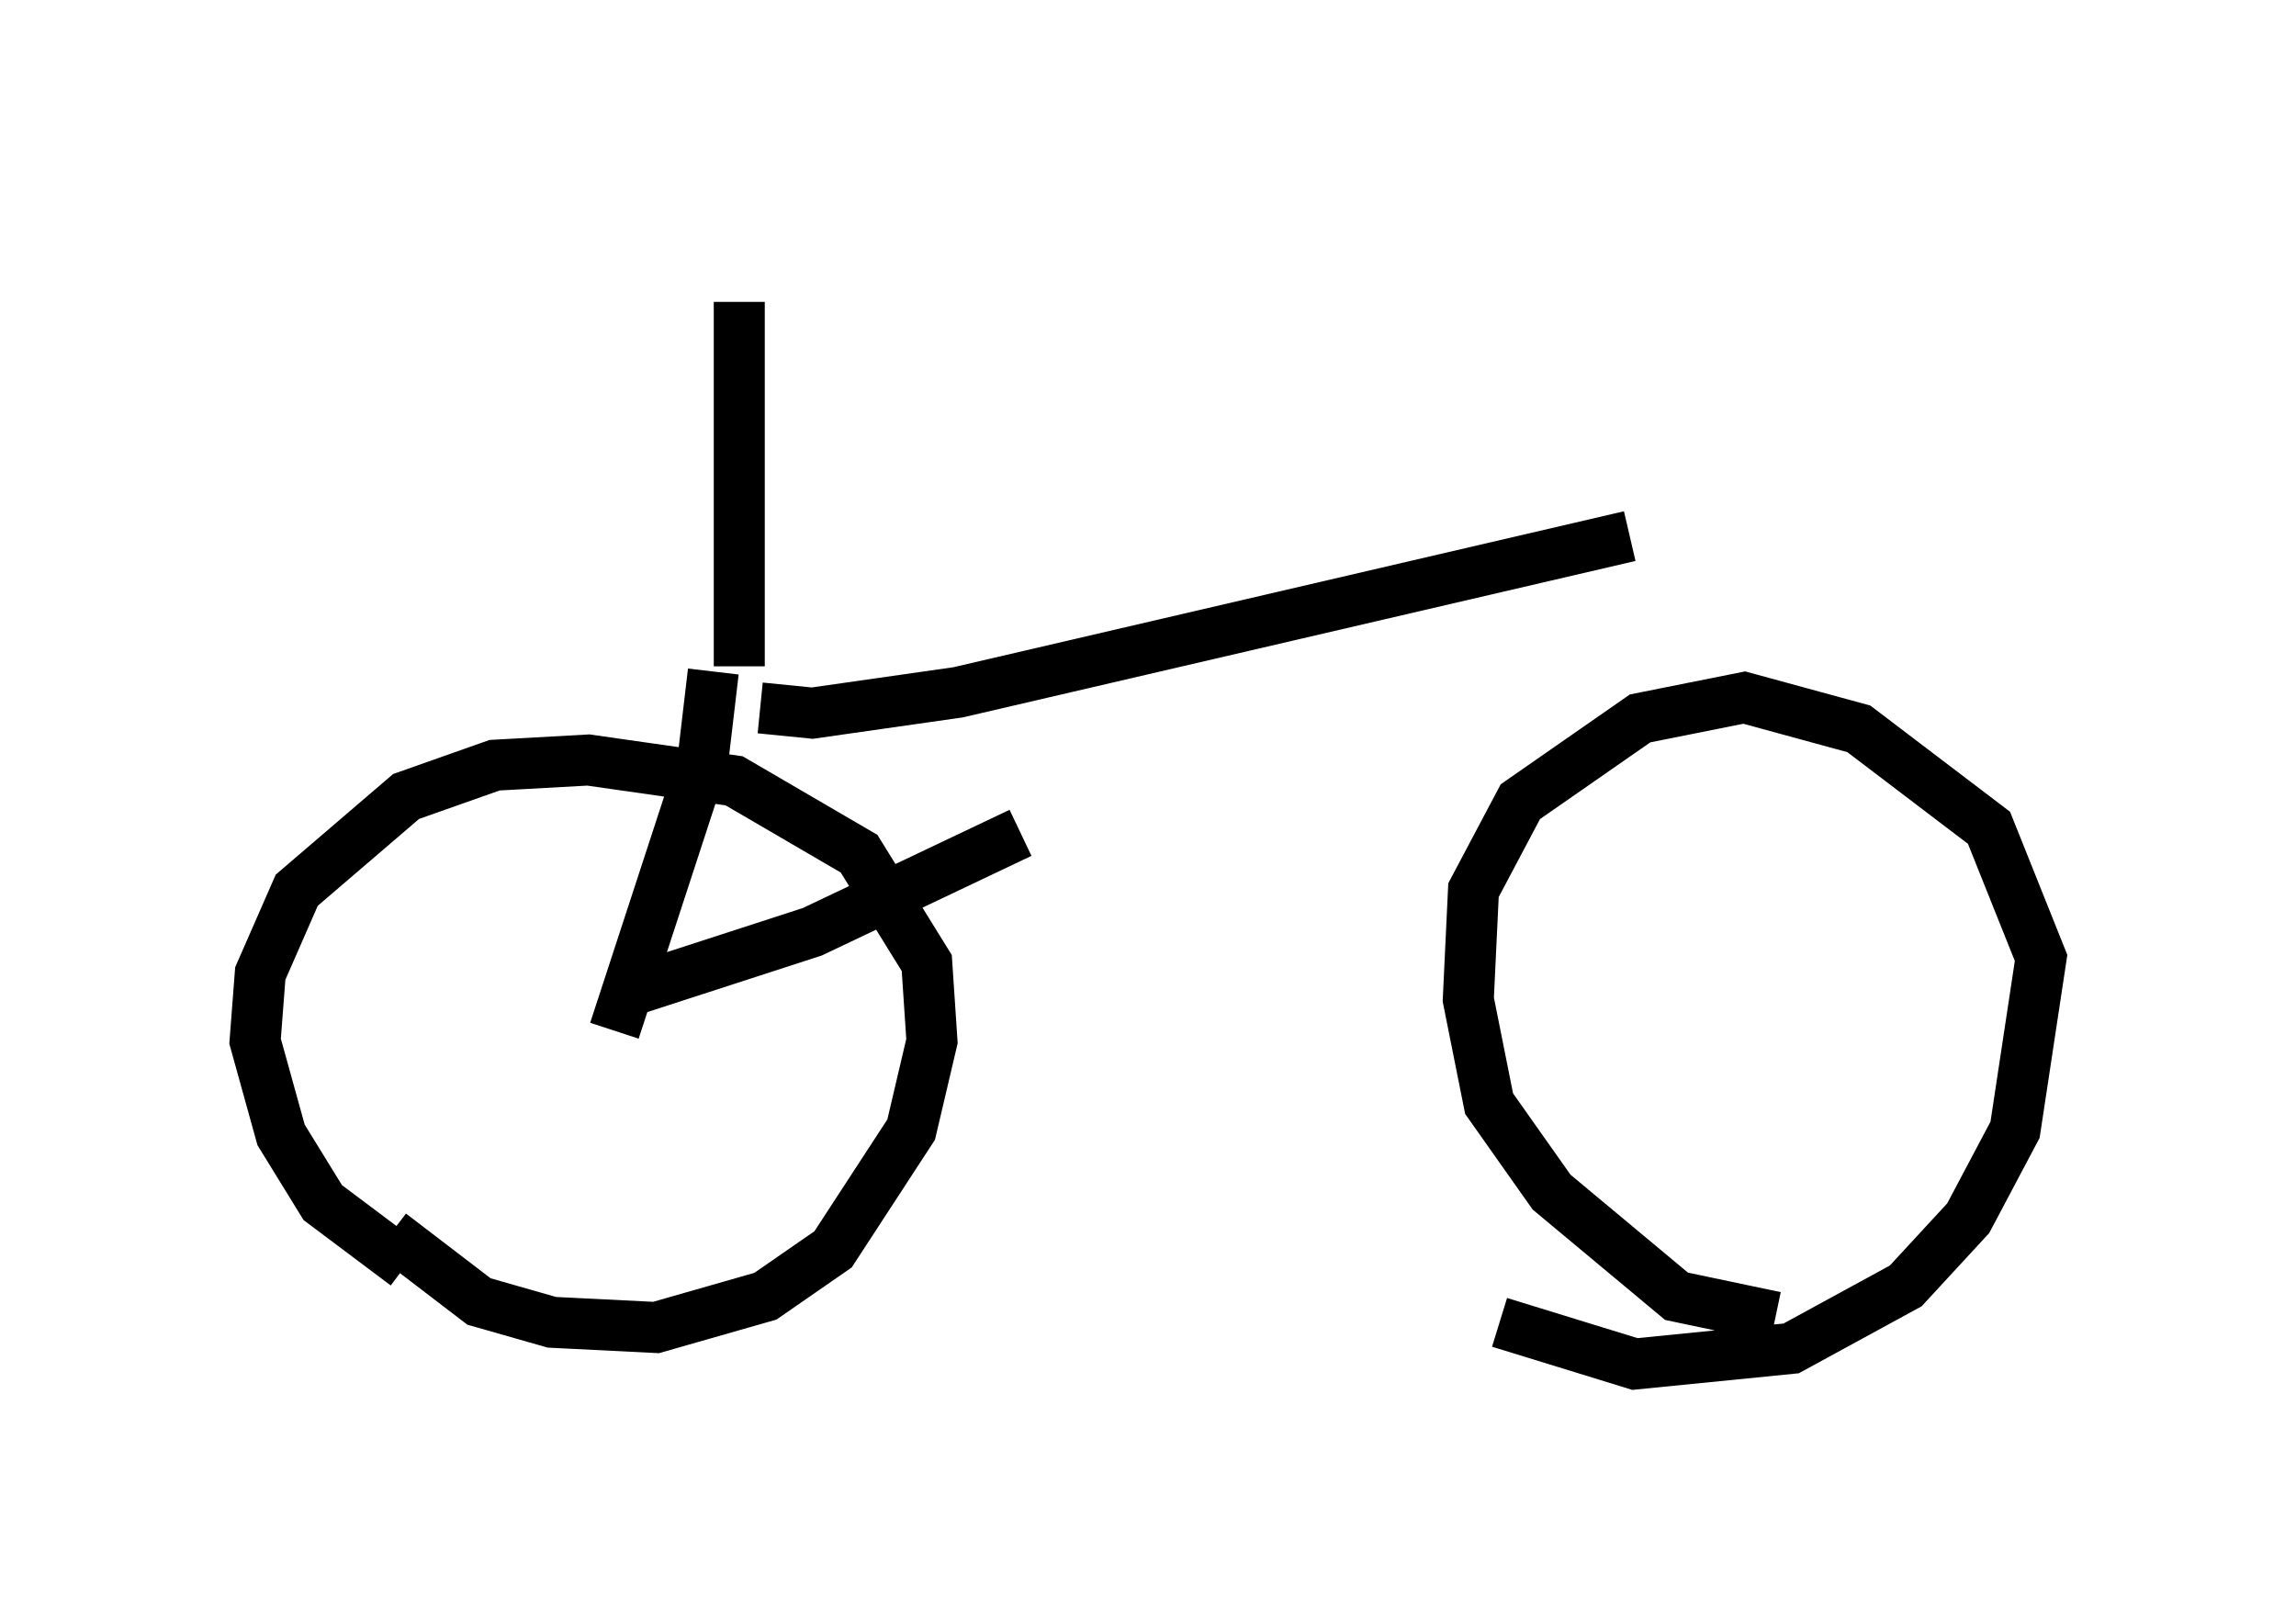 <?xml version="1.0" encoding="utf-8" ?>
<svg baseProfile="full" height="31.744" version="1.1" width="45.015" xmlns="http://www.w3.org/2000/svg" xmlns:ev="http://www.w3.org/2001/xml-events" xmlns:xlink="http://www.w3.org/1999/xlink"><defs /><rect fill="white" height="31.744" width="45.015" x="0" y="0" /><path d="M9.288, 5 m15.823, 1.225 m-10.617, -0.306 l0.0, 7.146 m-6.533, 11.74 l-1.633, -1.225 -0.817, -1.327 l-0.51, -1.838 0.102, -1.327 l0.715, -1.633 2.144, -1.838 l1.735, -0.613 1.838, -0.102 l2.858, 0.408 2.45, 1.429 l1.327, 2.144 0.102, 1.531 l-0.408, 1.735 -1.531, 2.348 l-1.327, 0.919 -2.144, 0.613 l-2.042, -0.102 -1.429, -0.408 l-1.735, -1.327 m27.154, 1.633 l-1.94, -0.408 -2.45, -2.042 l-1.225, -1.735 -0.408, -2.042 l0.102, -2.144 0.919, -1.735 l2.348, -1.633 2.042, -0.408 l2.246, 0.613 2.552, 1.94 l1.021, 2.552 -0.51, 3.369 l-0.919, 1.735 -1.225, 1.327 l-2.246, 1.225 -3.063, 0.306 l-2.654, -0.817 m-15.415, -12.761 l-0.204, 1.735 -1.735, 5.308 m2.858, -6.329 l1.021, 0.102 2.858, -0.408 l13.169, -3.063 m-19.804, 8.983 l3.777, -1.225 4.083, -1.94 " fill="none" stroke="black" stroke-width="1" /></svg>